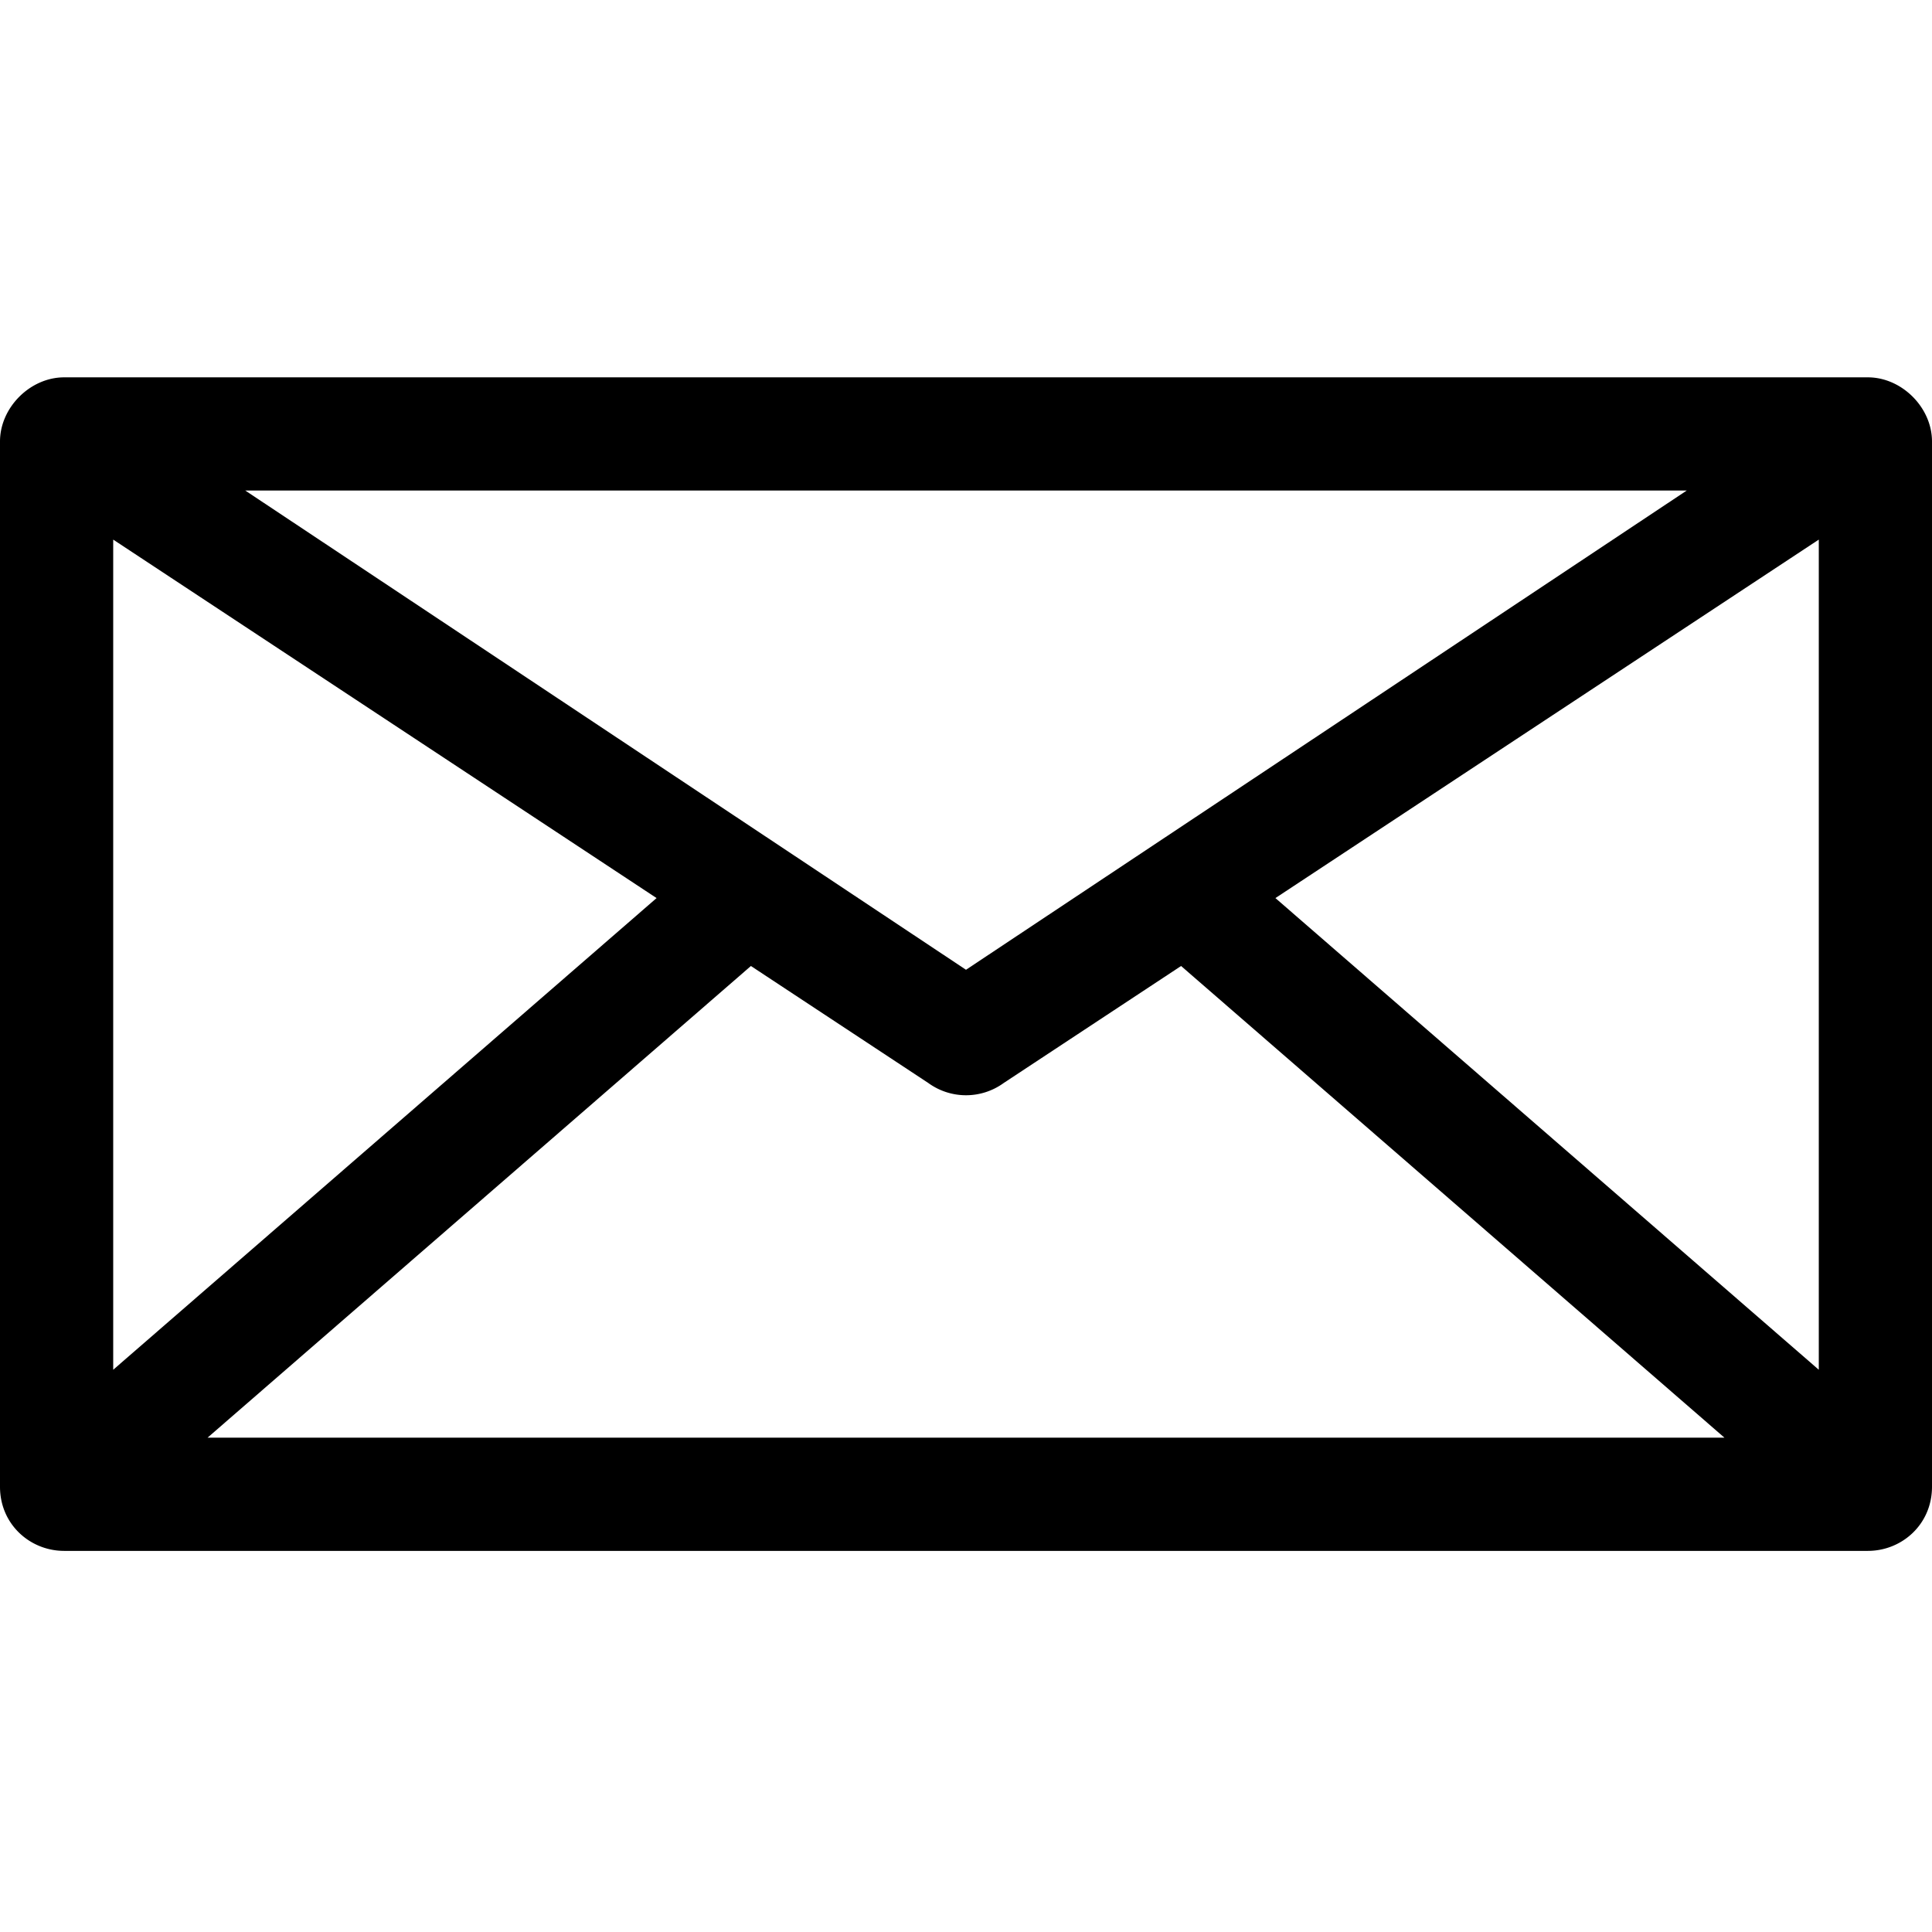 <svg viewBox="0 -100 512 512" xmlns="http://www.w3.org/2000/svg"><path d="M495 0H17C8 0 0 8 0 17v277c0 10 8 17 17 17h478c9 0 17-7 17-17V17c0-9-8-17-17-17zM30 43l144 95L30 263zm226 114L65 30h382zm-57-1l47 31a17 17 0 0020 0l47-31 144 125H55zm139-18l144-95v220zm0 0"/></svg>